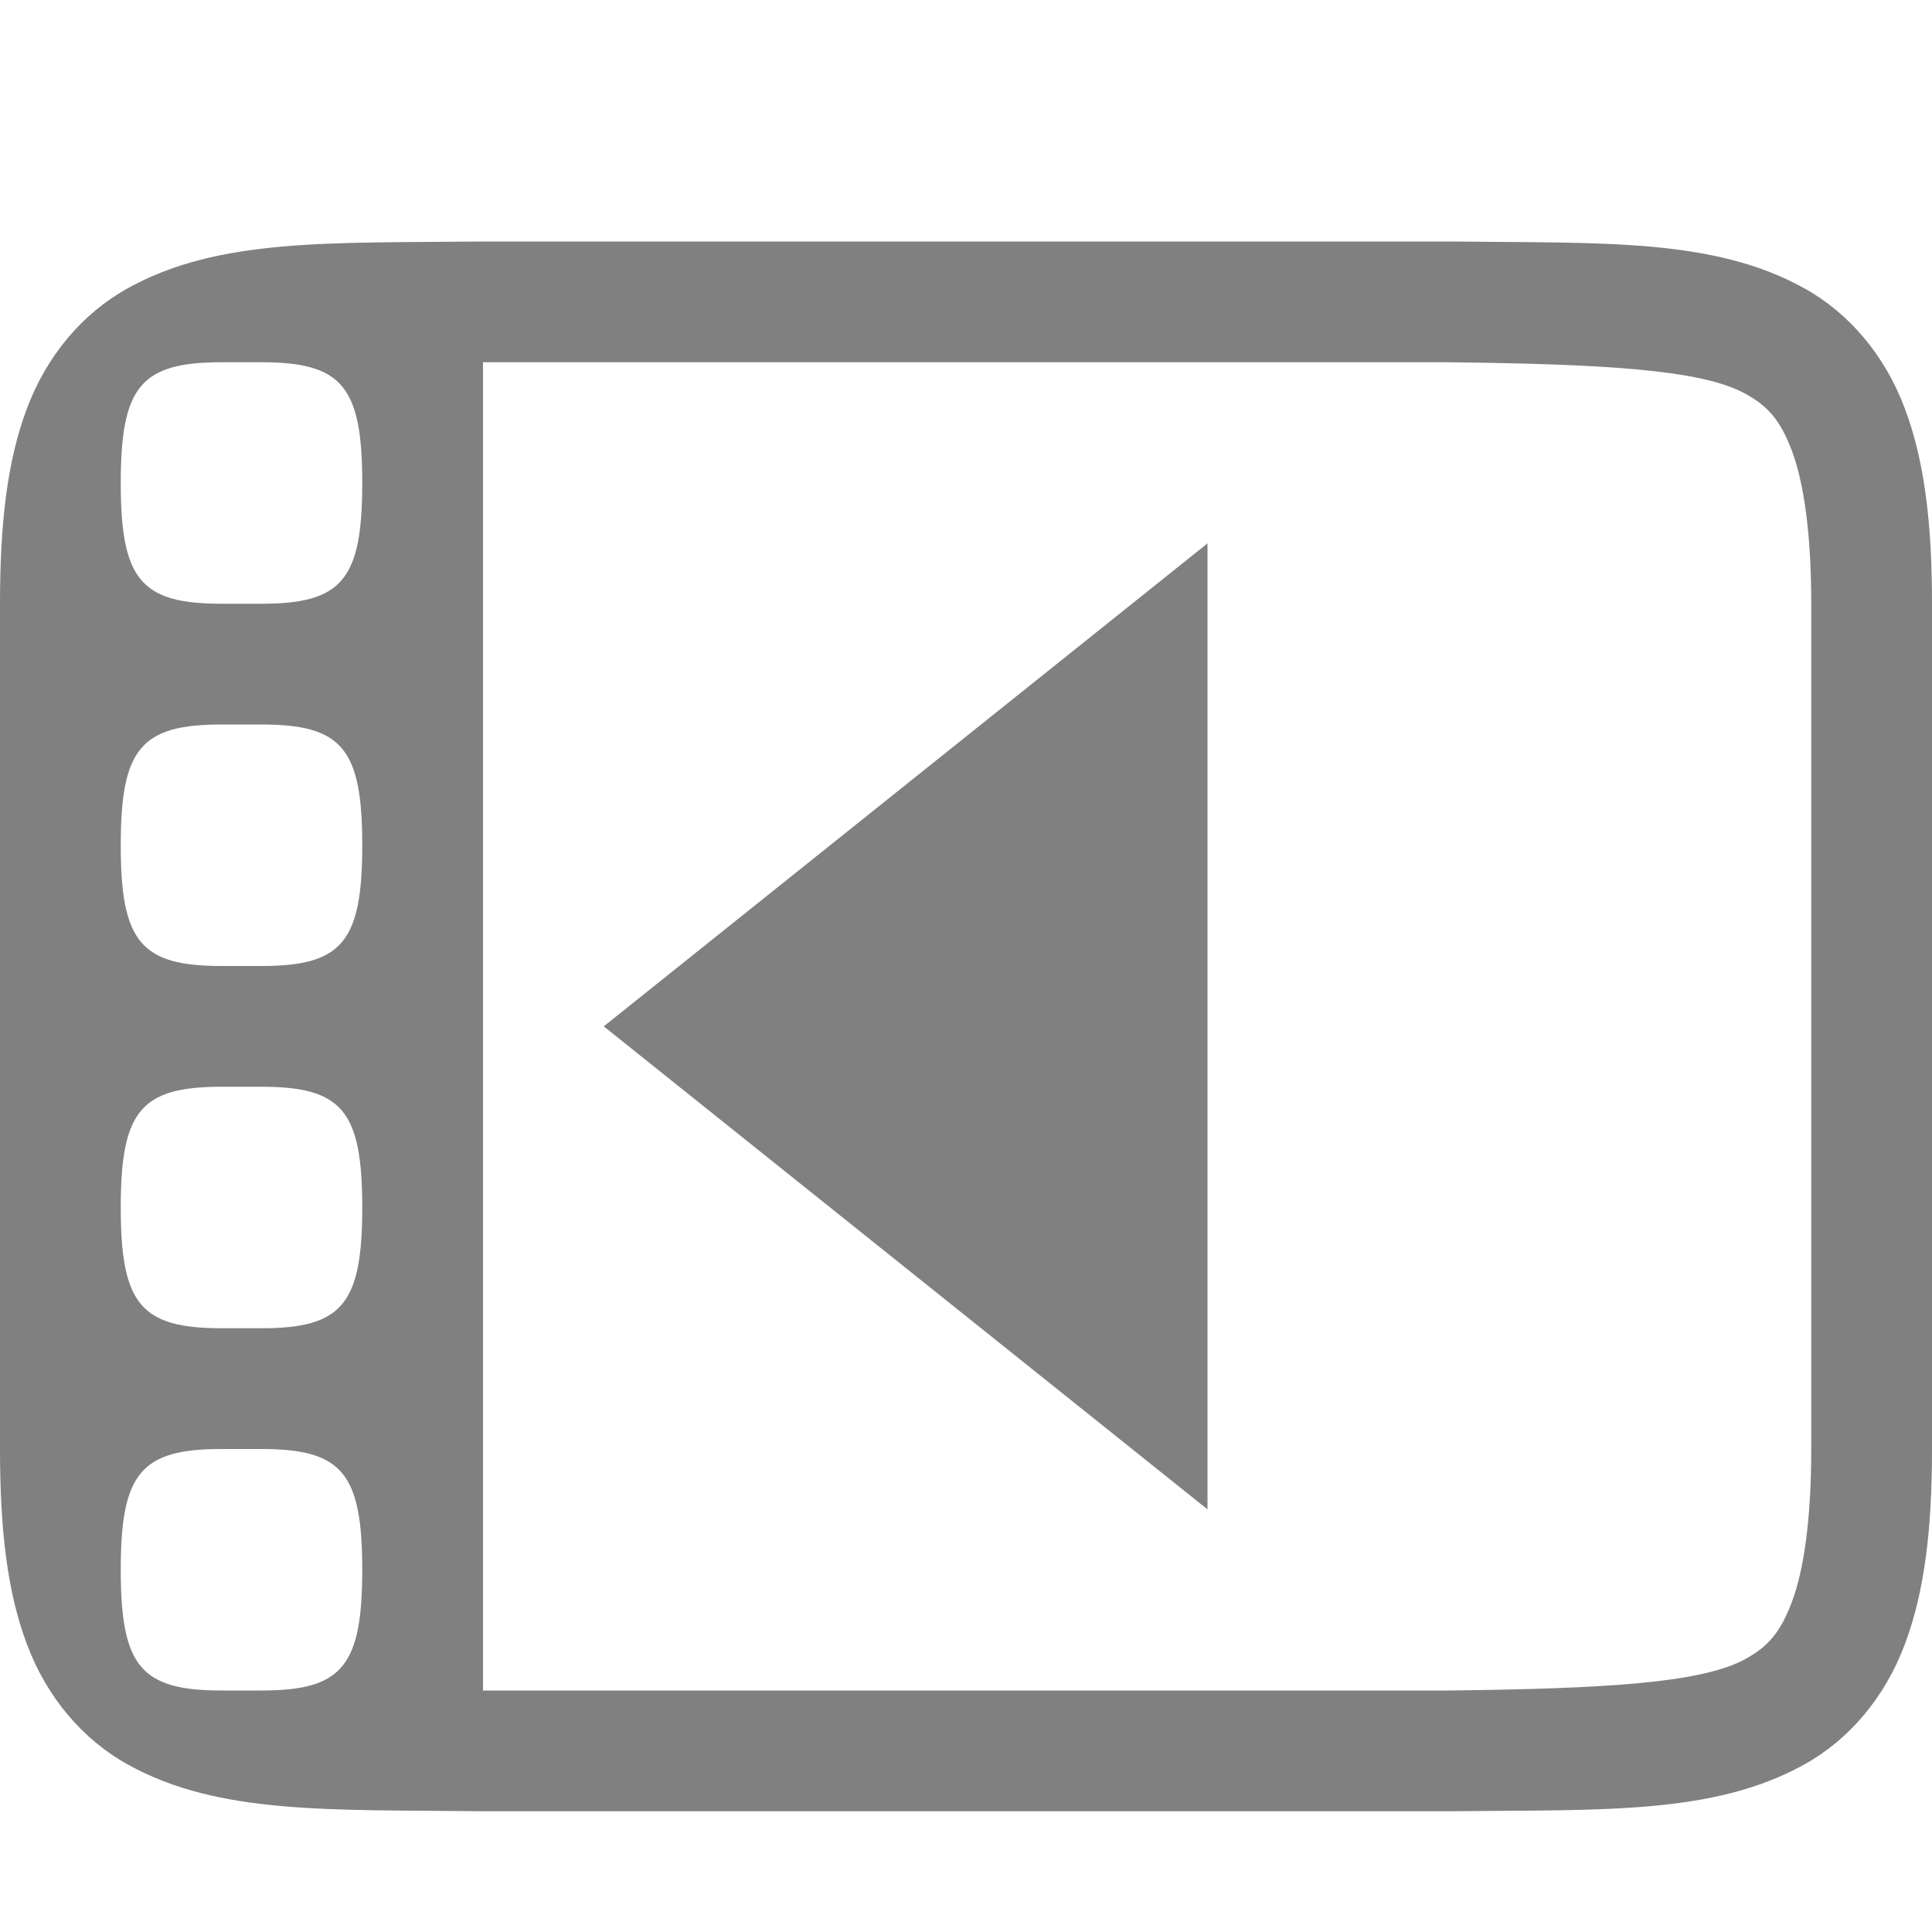 <?xml version="1.0" encoding="UTF-8" standalone="no"?>
<svg
   xmlns:osb="http://www.openswatchbook.org/uri/2009/osb"
   xmlns:dc="http://purl.org/dc/elements/1.1/"
   xmlns:cc="http://creativecommons.org/ns#"
   xmlns:rdf="http://www.w3.org/1999/02/22-rdf-syntax-ns#"
   xmlns:svg="http://www.w3.org/2000/svg"
   xmlns="http://www.w3.org/2000/svg"
   xmlns:sodipodi="http://sodipodi.sourceforge.net/DTD/sodipodi-0.dtd"
   xmlns:inkscape="http://www.inkscape.org/namespaces/inkscape"
   height="16"
   id="svg7384"
   version="1.1"
   width="16"
   sodipodi:docname="preferences-ubuntu-panel.svg"
   inkscape:version="0.92.3 (2405546, 2018-03-11)">
  <sodipodi:namedview
     pagecolor="#ffffff"
     bordercolor="#666666"
     borderopacity="1"
     objecttolerance="10"
     gridtolerance="10"
     guidetolerance="10"
     inkscape:pageopacity="0"
     inkscape:pageshadow="2"
     inkscape:window-width="1346"
     inkscape:window-height="684"
     id="namedview13"
     showgrid="true"
     inkscape:zoom="14.749998"
     inkscape:cx="8"
     inkscape:cy="8.0677976"
     inkscape:window-x="336"
     inkscape:window-y="107"
     inkscape:window-maximized="0"
     inkscape:current-layer="svg7384">
    <inkscape:grid
       type="xygrid"
       id="grid820" />
  </sodipodi:namedview>
  <defs
     id="defs7386">
    <linearGradient
       id="linearGradient5606"
       osb:paint="solid">
      <stop
         id="stop5608"
         offset="0"
         style="stop-color:#000000;stop-opacity:1;" />
    </linearGradient>
    <linearGradient
       id="linearGradient4526"
       osb:paint="solid">
      <stop
         id="stop4528"
         offset="0"
         style="stop-color:#ffffff;stop-opacity:1;" />
    </linearGradient>
  </defs>
  <g
     id="layer9"
     label="status"
     style="display:inline"
     transform="translate(-833,315)" />
  <g
     id="layer2"
     transform="translate(-592,-52)">
    <path
       style="color:#000000;font-style:normal;font-variant:normal;font-weight:normal;font-stretch:normal;font-size:medium;line-height:normal;font-family:sans-serif;text-indent:0;text-align:start;text-decoration:none;text-decoration-line:none;text-decoration-style:solid;text-decoration-color:#000000;letter-spacing:normal;word-spacing:normal;text-transform:none;writing-mode:lr-tb;direction:ltr;baseline-shift:baseline;text-anchor:start;white-space:normal;clip-rule:nonzero;display:inline;overflow:visible;visibility:visible;opacity:1;isolation:auto;mix-blend-mode:normal;color-interpolation:sRGB;color-interpolation-filters:linearRGB;solid-color:#000000;solid-opacity:1;fill:#808080;fill-opacity:1;fill-rule:nonzero;stroke:none;stroke-width:4.001;stroke-linecap:butt;stroke-linejoin:miter;stroke-miterlimit:4;stroke-dasharray:none;stroke-dashoffset:0;stroke-opacity:1;marker:none;color-rendering:auto;image-rendering:auto;shape-rendering:auto;text-rendering:auto;enable-background:accumulate"
       d="M 3.994 2 C 2.736 2.014 1.815 1.969 1.062 2.385 C 0.686 2.592 0.387 2.944 0.223 3.383 C 0.058 3.821 0 4.342 0 5 L 0 12 C 0 12.658 0.058 13.179 0.223 13.617 C 0.387 14.056 0.686 14.408 1.062 14.615 C 1.815 15.031 2.736 14.985 3.994 15 L 3.998 15 L 12.002 15 L 12.006 15 C 13.264 14.986 14.185 15.031 14.938 14.615 C 15.314 14.408 15.611 14.056 15.775 13.617 C 15.94 13.179 16 12.658 16 12 L 16 5 C 16 4.342 15.94 3.821 15.775 3.383 C 15.611 2.944 15.314 2.592 14.938 2.385 C 14.185 1.969 13.264 2.015 12.006 2 L 12.002 2 L 3.996 2 L 3.994 2 z M 1.834 3 L 2.166 3 C 2.833 3 3 3.2 3 4 C 3 4.8 2.833 5 2.166 5 L 1.834 5 C 1.167 5 1 4.8 1 4 C 1 3.2 1.167 3 1.834 3 z M 4 3 L 12 3 C 13.26 3.015 14.087 3.058 14.453 3.26 C 14.637 3.361 14.742 3.474 14.84 3.734 C 14.937 3.994 15 4.408 15 5 L 15 12 C 15 12.592 14.937 13.006 14.84 13.266 C 14.742 13.526 14.637 13.639 14.453 13.74 C 14.087 13.942 13.26 13.985 12 14 L 11.994 14 L 4 14 L 4 3 z M 10 4.5 L 5 8.5 L 10 12.5 L 10 4.5 z M 1.834 6 L 2.166 6 C 2.833 6 3 6.2 3 7 C 3 7.8 2.833 8 2.166 8 L 1.834 8 C 1.167 8 1 7.8 1 7 C 1 6.2 1.167 6 1.834 6 z M 1.834 9 L 2.166 9 C 2.833 9 3 9.2 3 10 C 3 10.8 2.833 11 2.166 11 L 1.834 11 C 1.167 11 1 10.8 1 10 C 1 9.2 1.167 9 1.834 9 z M 1.834 12 L 2.166 12 C 2.833 12 3 12.2 3 13 C 3 13.8 2.833 14 2.166 14 L 1.834 14 C 1.167 14 1 13.8 1 13 C 1 12.2 1.167 12 1.834 12 z "
       transform="translate(592,52)"
       id="path4297" />
  </g>
  <g
     id="layer1"
     transform="translate(-592,-52)" />
</svg>
